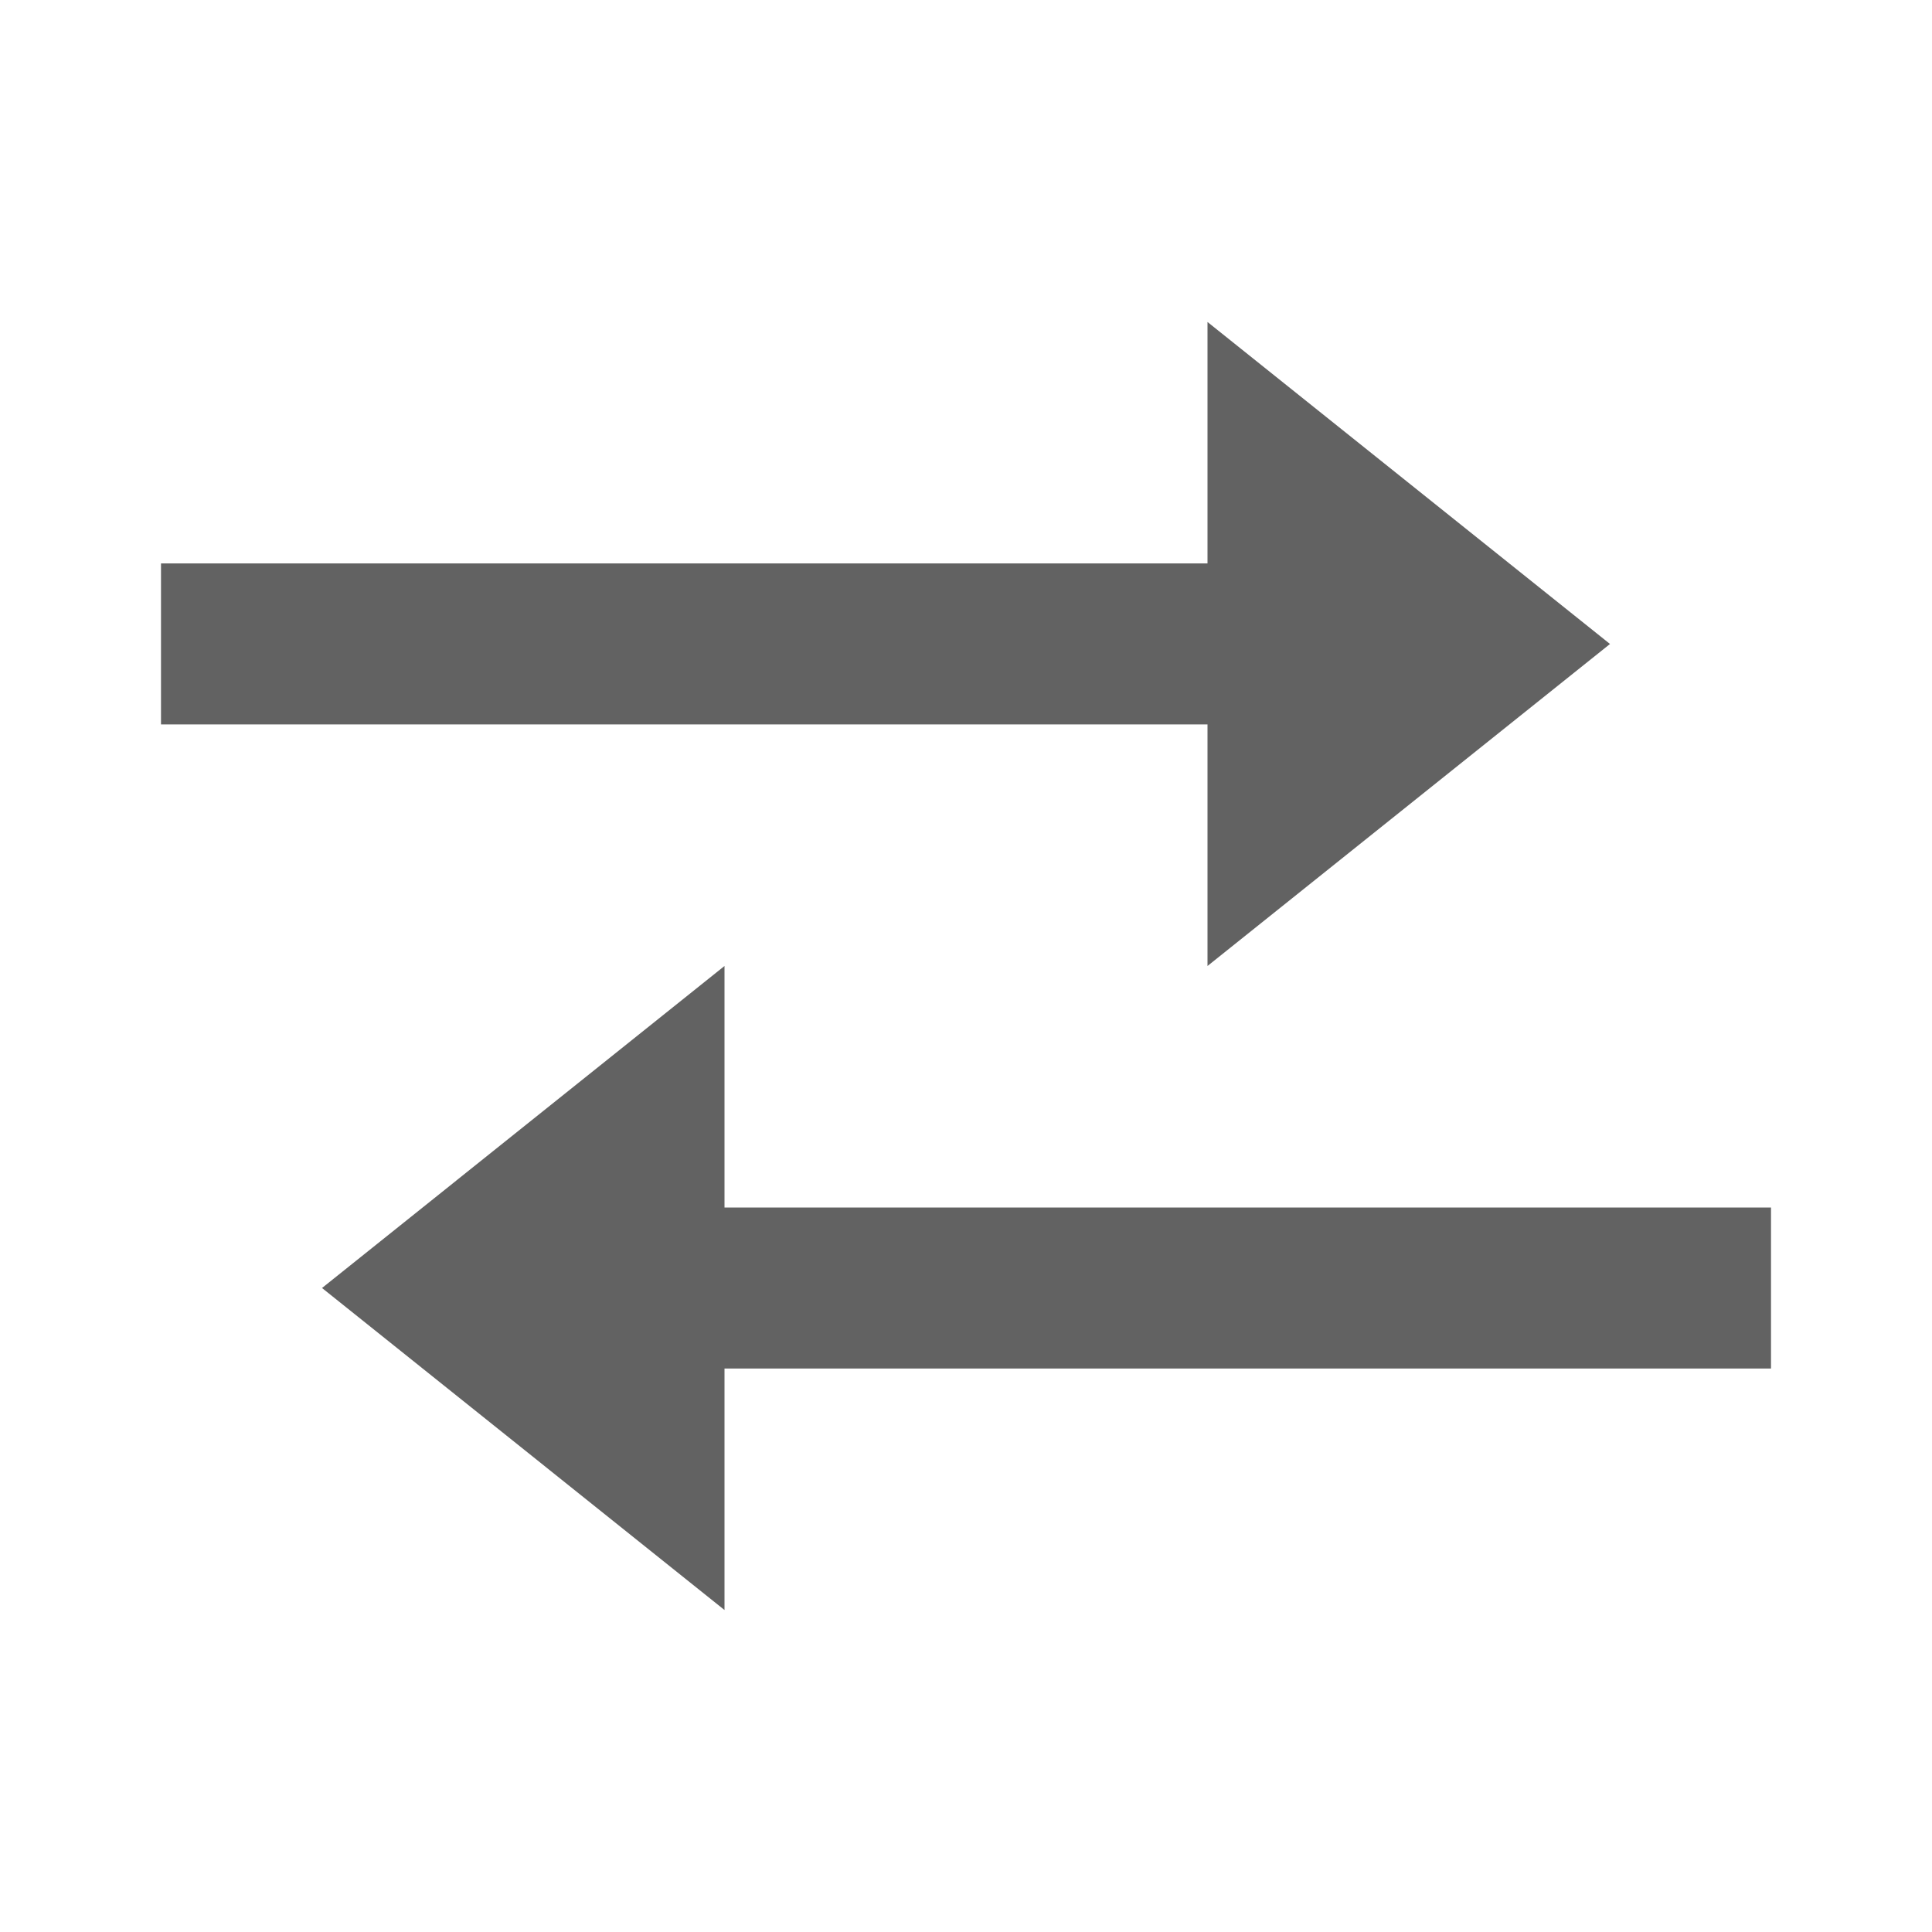 <svg xmlns="http://www.w3.org/2000/svg" xmlns:xlink="http://www.w3.org/1999/xlink" width="24" height="24" preserveAspectRatio="xMidYMid meet" viewBox="0 0 24 24" style="-ms-transform: rotate(360deg); -webkit-transform: rotate(360deg); transform: rotate(360deg);"><path d="M15 12l5-4l-5-4v2.999H2v2h13zm7 3H9v-3l-5 4l5 4v-3h13z" fill="#626262"/><rect x="0" y="0" width="24" height="24" fill="rgba(0, 0, 0, 0)" /></svg>